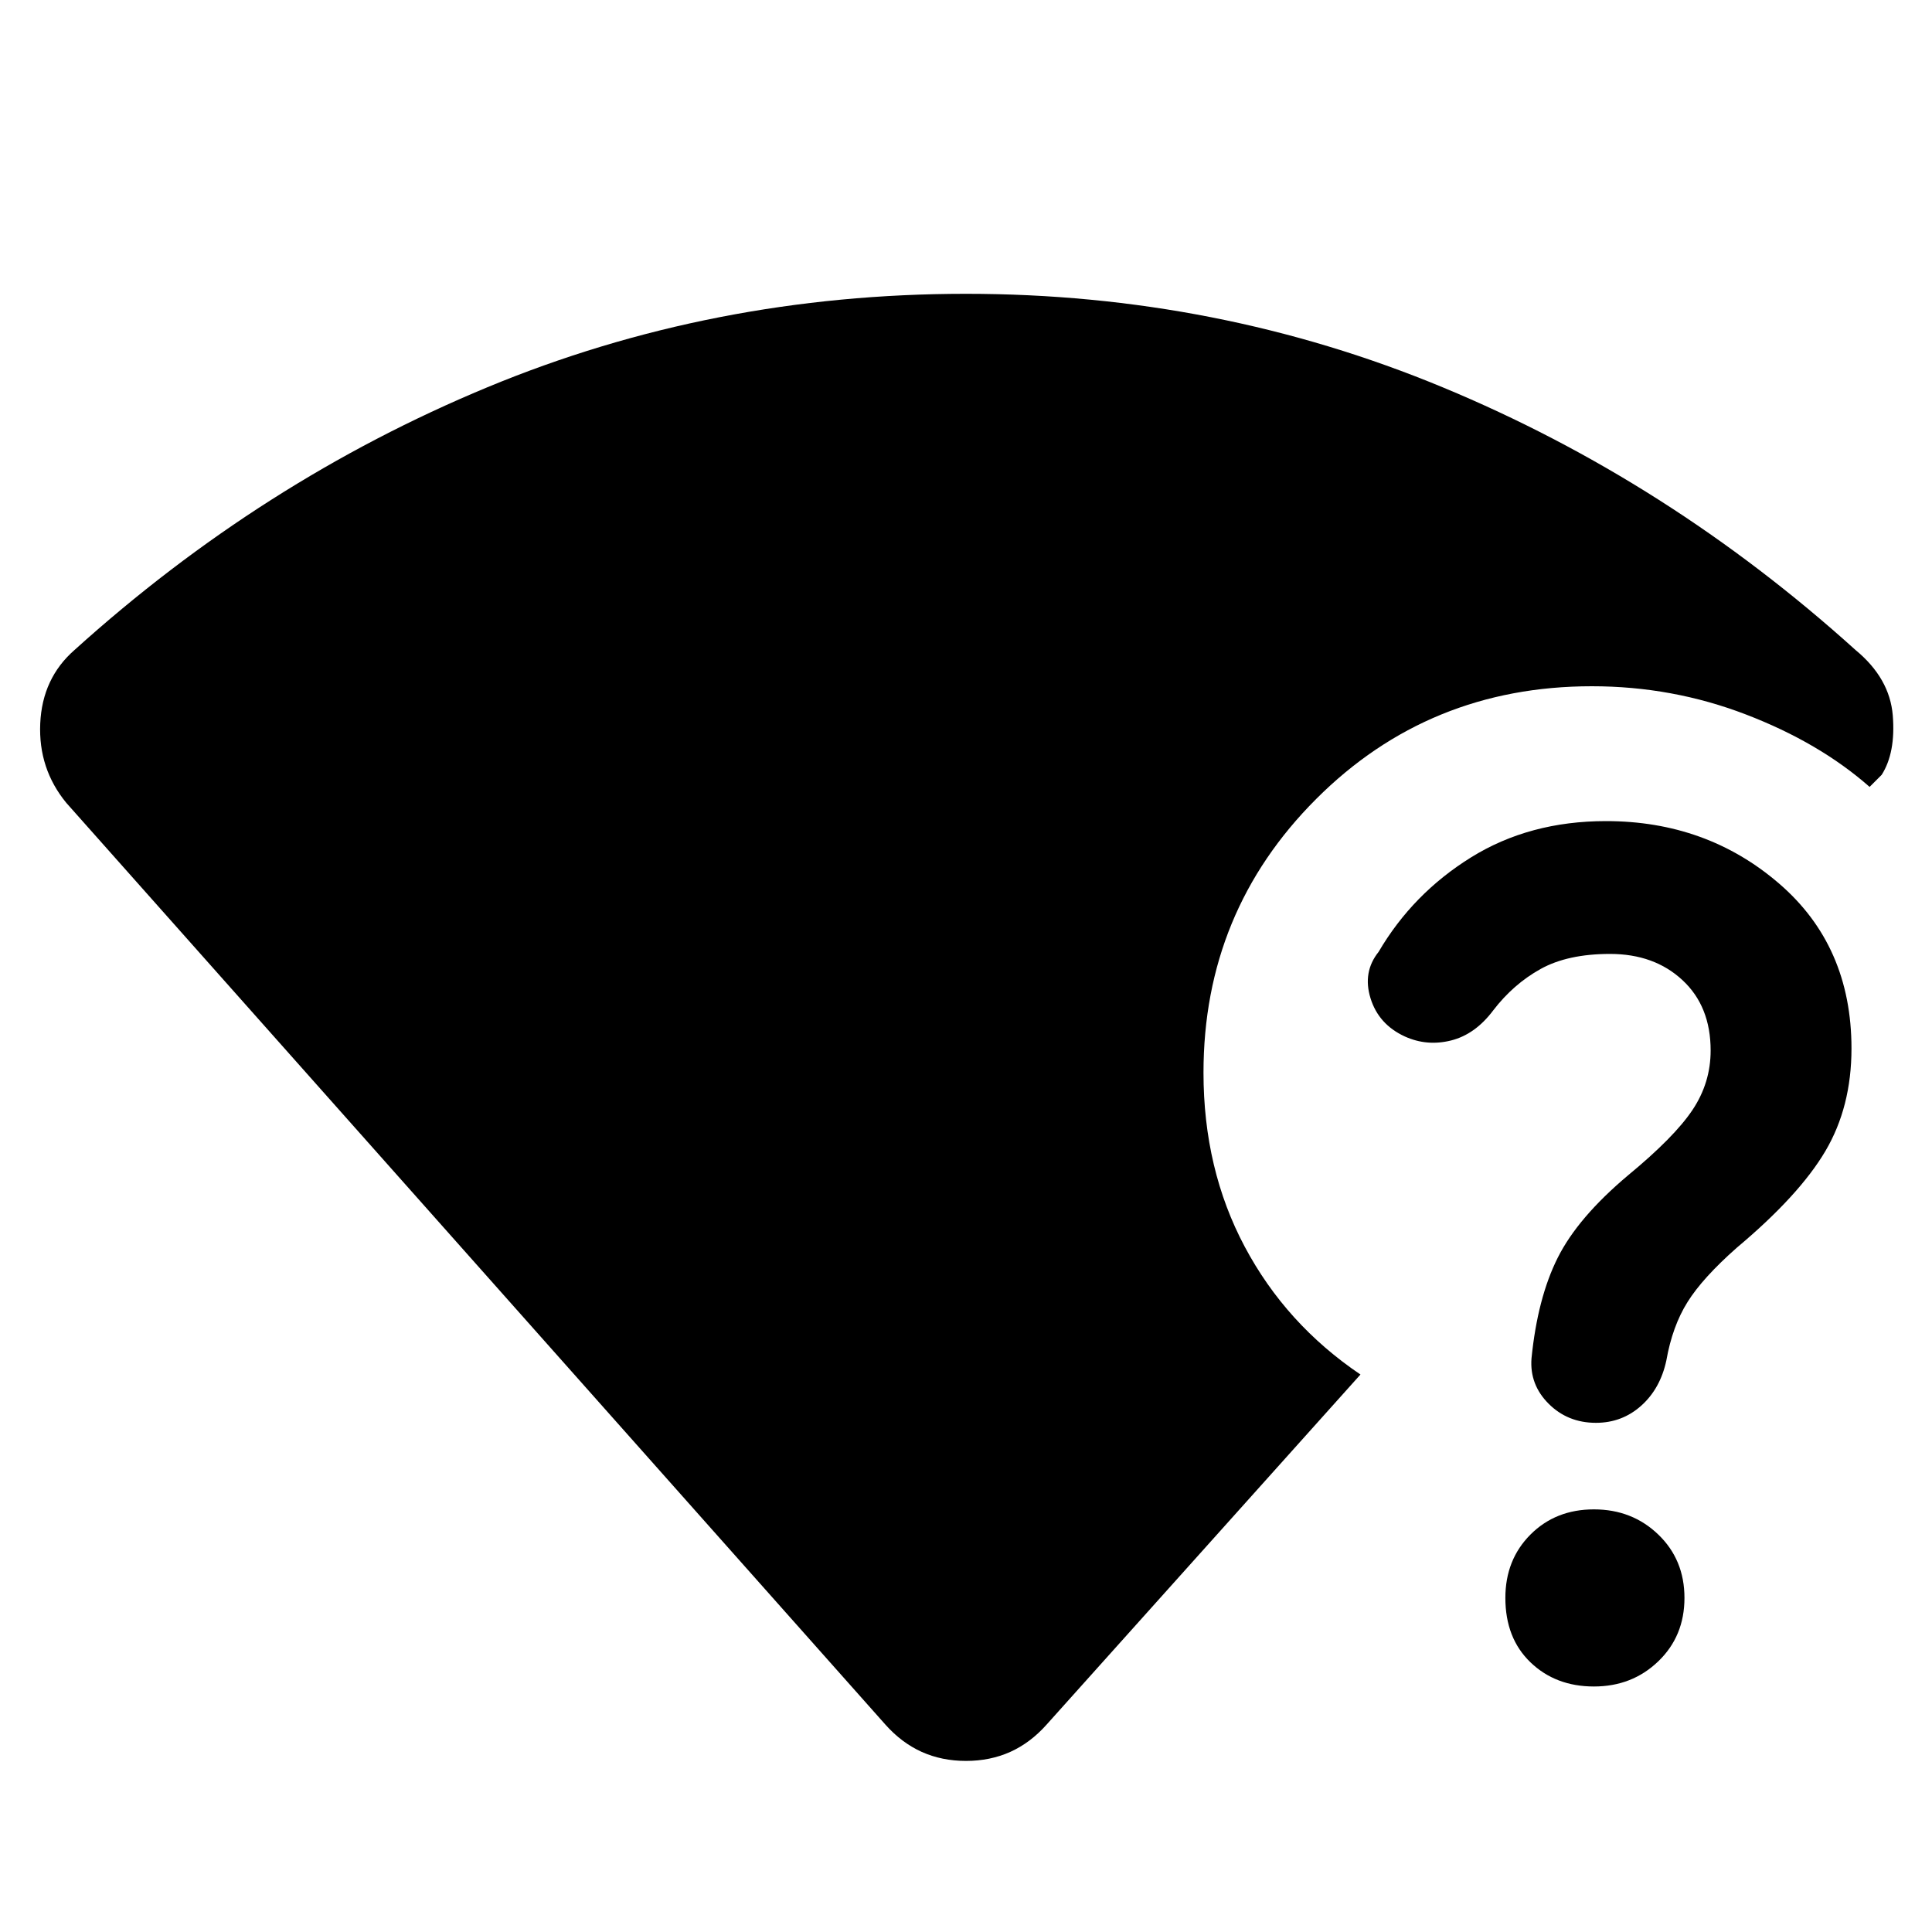 <svg xmlns="http://www.w3.org/2000/svg" height="40" width="40"><path d="M20 36.458Q19.5 36.458 19.083 36.271Q18.667 36.083 18.333 35.708L1.375 16.625Q0.792 15.917 0.833 14.979Q0.875 14.042 1.542 13.458Q5.417 9.958 10.083 8.021Q14.75 6.083 20 6.083Q25.208 6.083 29.875 8.021Q34.542 9.958 38.417 13.458Q39.125 14.042 39.188 14.813Q39.25 15.583 38.958 16.042L38.708 16.292Q37.667 15.375 36.146 14.792Q34.625 14.208 32.958 14.208Q29.583 14.208 27.25 16.542Q24.917 18.875 24.917 22.208Q24.917 24.208 25.771 25.812Q26.625 27.417 28.167 28.458L21.667 35.708Q21.333 36.083 20.917 36.271Q20.5 36.458 20 36.458ZM33.042 29.458Q32.458 29.458 32.062 29.062Q31.667 28.667 31.708 28.125Q31.833 26.875 32.25 26.042Q32.667 25.208 33.708 24.333Q34.667 23.542 35.042 22.979Q35.417 22.417 35.417 21.75Q35.417 20.833 34.833 20.292Q34.25 19.75 33.333 19.75Q32.458 19.75 31.896 20.062Q31.333 20.375 30.917 20.917Q30.542 21.417 30.042 21.542Q29.542 21.667 29.083 21.458Q28.542 21.208 28.375 20.667Q28.208 20.125 28.542 19.708Q29.25 18.5 30.458 17.75Q31.667 17 33.25 17Q35.333 17 36.833 18.292Q38.333 19.583 38.333 21.708Q38.333 22.917 37.792 23.833Q37.25 24.75 35.958 25.833Q35.25 26.458 34.938 26.958Q34.625 27.458 34.5 28.167Q34.375 28.75 33.979 29.104Q33.583 29.458 33.042 29.458ZM33 34.917Q32.208 34.917 31.687 34.417Q31.167 33.917 31.167 33.083Q31.167 32.292 31.687 31.771Q32.208 31.25 33 31.25Q33.792 31.25 34.333 31.771Q34.875 32.292 34.875 33.083Q34.875 33.875 34.333 34.396Q33.792 34.917 33 34.917Z"/></svg>